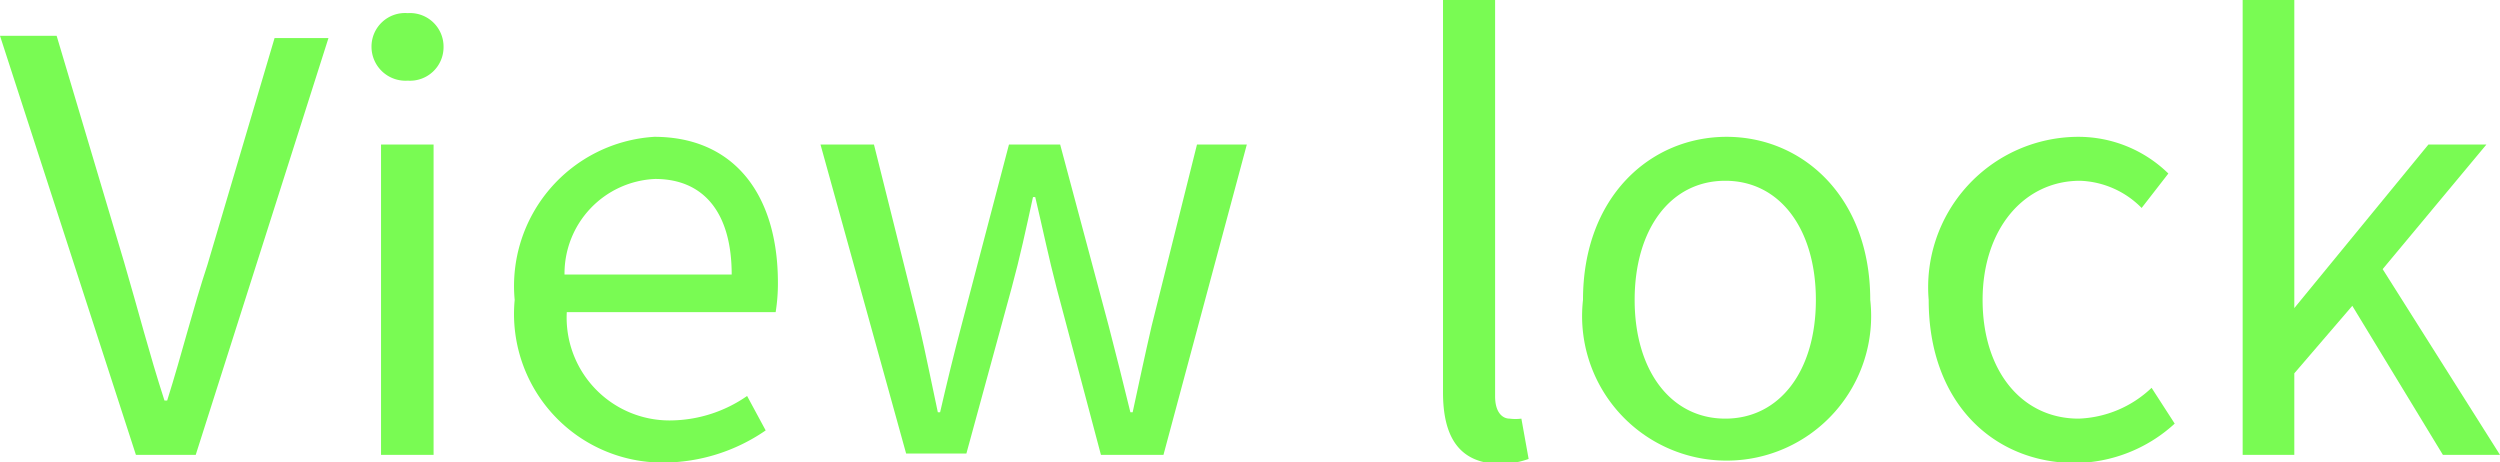 <svg xmlns="http://www.w3.org/2000/svg" viewBox="0 0 55.18 10.2"><defs><style>.cls-1{fill:#79fb53;}</style></defs><g id="Layer_2" data-name="Layer 2"><g id="Layer_1-2" data-name="Layer 1"><path class="cls-1" d="M0,2.44H1.25l1.49,5c.32,1.09.55,2,.89,3.05h.06c.34-1.08.56-2,.89-3l1.48-5H7.25L4.32,11.69H3Z" transform="translate(0 -1.65)"/><path class="cls-1" d="M8.2,2.69A.74.74,0,0,1,9,1.94a.74.74,0,0,1,.79.75A.74.74,0,0,1,9,3.43.75.75,0,0,1,8.2,2.69Zm.21,2.15H9.57v6.85H8.41Z" transform="translate(0 -1.65)"/><path class="cls-1" d="M11.36,8.27a3.3,3.3,0,0,1,3.08-3.6c1.75,0,2.73,1.26,2.73,3.22a4,4,0,0,1-.05.65H12.51a2.27,2.27,0,0,0,2.27,2.39,3,3,0,0,0,1.71-.54l.41.76a4,4,0,0,1-2.26.71A3.28,3.28,0,0,1,11.36,8.27Zm4.79-.56c0-1.37-.62-2.11-1.69-2.11a2.09,2.09,0,0,0-2,2.11Z" transform="translate(0 -1.65)"/><path class="cls-1" d="M18.11,4.84h1.18l1,4c.15.65.27,1.26.41,1.91h.05c.15-.65.3-1.27.47-1.91l1.05-4h1.13l1.07,4c.17.65.32,1.26.48,1.91H25c.14-.65.27-1.26.42-1.91l1-4h1.1l-1.84,6.85H24.3L23.32,8c-.17-.65-.3-1.28-.47-2H22.8c-.15.69-.29,1.34-.47,2l-1,3.66H20Z" transform="translate(0 -1.65)"/><path class="cls-1" d="M31.85,10.31V1.65H33V10.4c0,.35.16.49.32.49a1,1,0,0,0,.26,0l.16.89a1.9,1.9,0,0,1-.67.11C32.21,11.86,31.85,11.3,31.85,10.31Z" transform="translate(0 -1.65)"/><path class="cls-1" d="M34.94,8.27c0-2.28,1.49-3.6,3.17-3.6S41.28,6,41.28,8.27a3.19,3.19,0,1,1-6.34,0Zm5.14,0c0-1.56-.79-2.63-2-2.63s-2,1.07-2,2.63.8,2.62,2,2.62S40.08,9.84,40.08,8.27Z" transform="translate(0 -1.65)"/><path class="cls-1" d="M42.57,8.27a3.32,3.32,0,0,1,3.29-3.6,2.84,2.84,0,0,1,2,.81l-.59.76a2,2,0,0,0-1.36-.6c-1.24,0-2.15,1.07-2.15,2.63s.86,2.62,2.12,2.62a2.46,2.46,0,0,0,1.61-.68L48,11a3.3,3.3,0,0,1-2.21.87C44,11.86,42.57,10.54,42.57,8.27Z" transform="translate(0 -1.65)"/><path class="cls-1" d="M49.5,1.65h1.14v6.8h0L53.6,4.84h1.28L52.59,7.59l2.59,4.1H53.92l-2-3.29L50.64,9.89v1.8H49.5Z" transform="translate(0 -1.65)"/></g></g></svg>